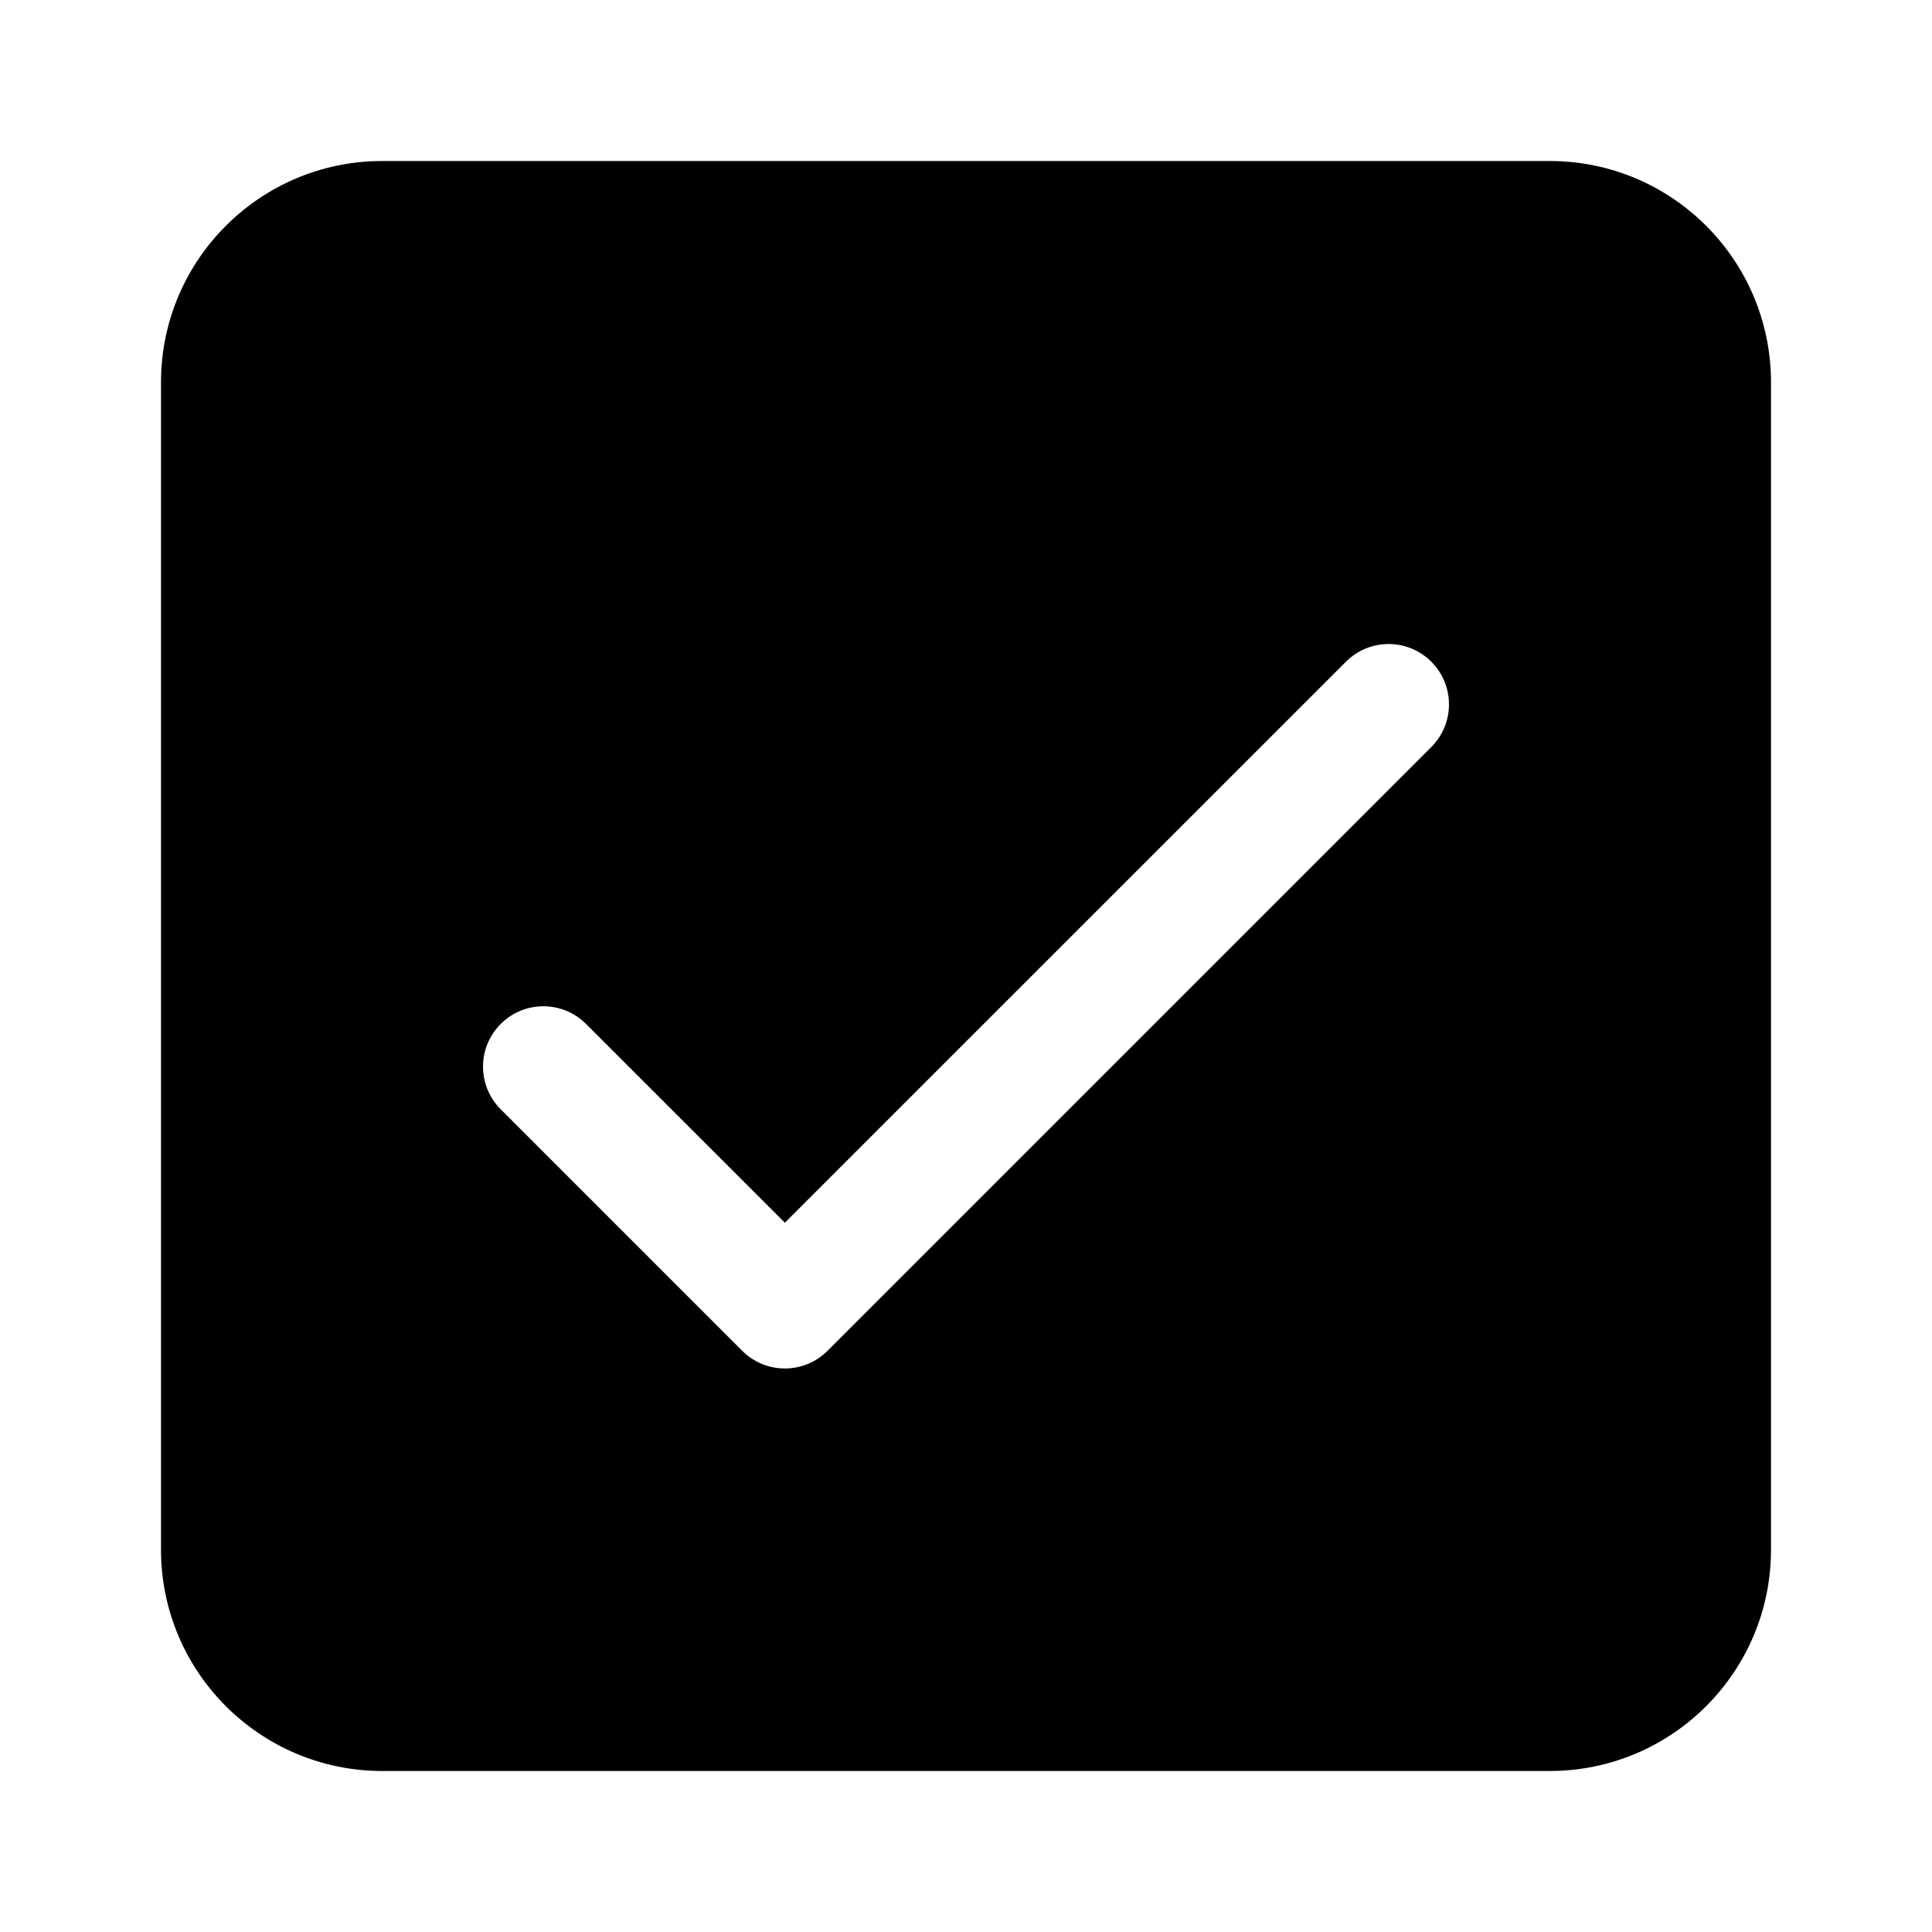 <svg width="24" height="24" viewBox="0 0 24 24" fill="none" xmlns="http://www.w3.org/2000/svg">
<g id="size=24">
<path id="Union" fill-rule="evenodd" clip-rule="evenodd" d="M4.75 2C3.231 2 2 3.231 2 4.75V19.25C2 20.769 3.231 22 4.75 22H19.25C20.769 22 22 20.769 22 19.25V4.75C22 3.231 20.769 2 19.25 2H4.75ZM16.72 8.22C17.013 7.927 17.487 7.927 17.78 8.22C18.073 8.513 18.073 8.987 17.78 9.28L10.28 16.78C9.987 17.073 9.513 17.073 9.22 16.78L6.22 13.78C5.927 13.487 5.927 13.013 6.22 12.72C6.513 12.427 6.987 12.427 7.28 12.72L9.75 15.189L16.72 8.22Z" fill="#000001"/>
</g>
</svg>
